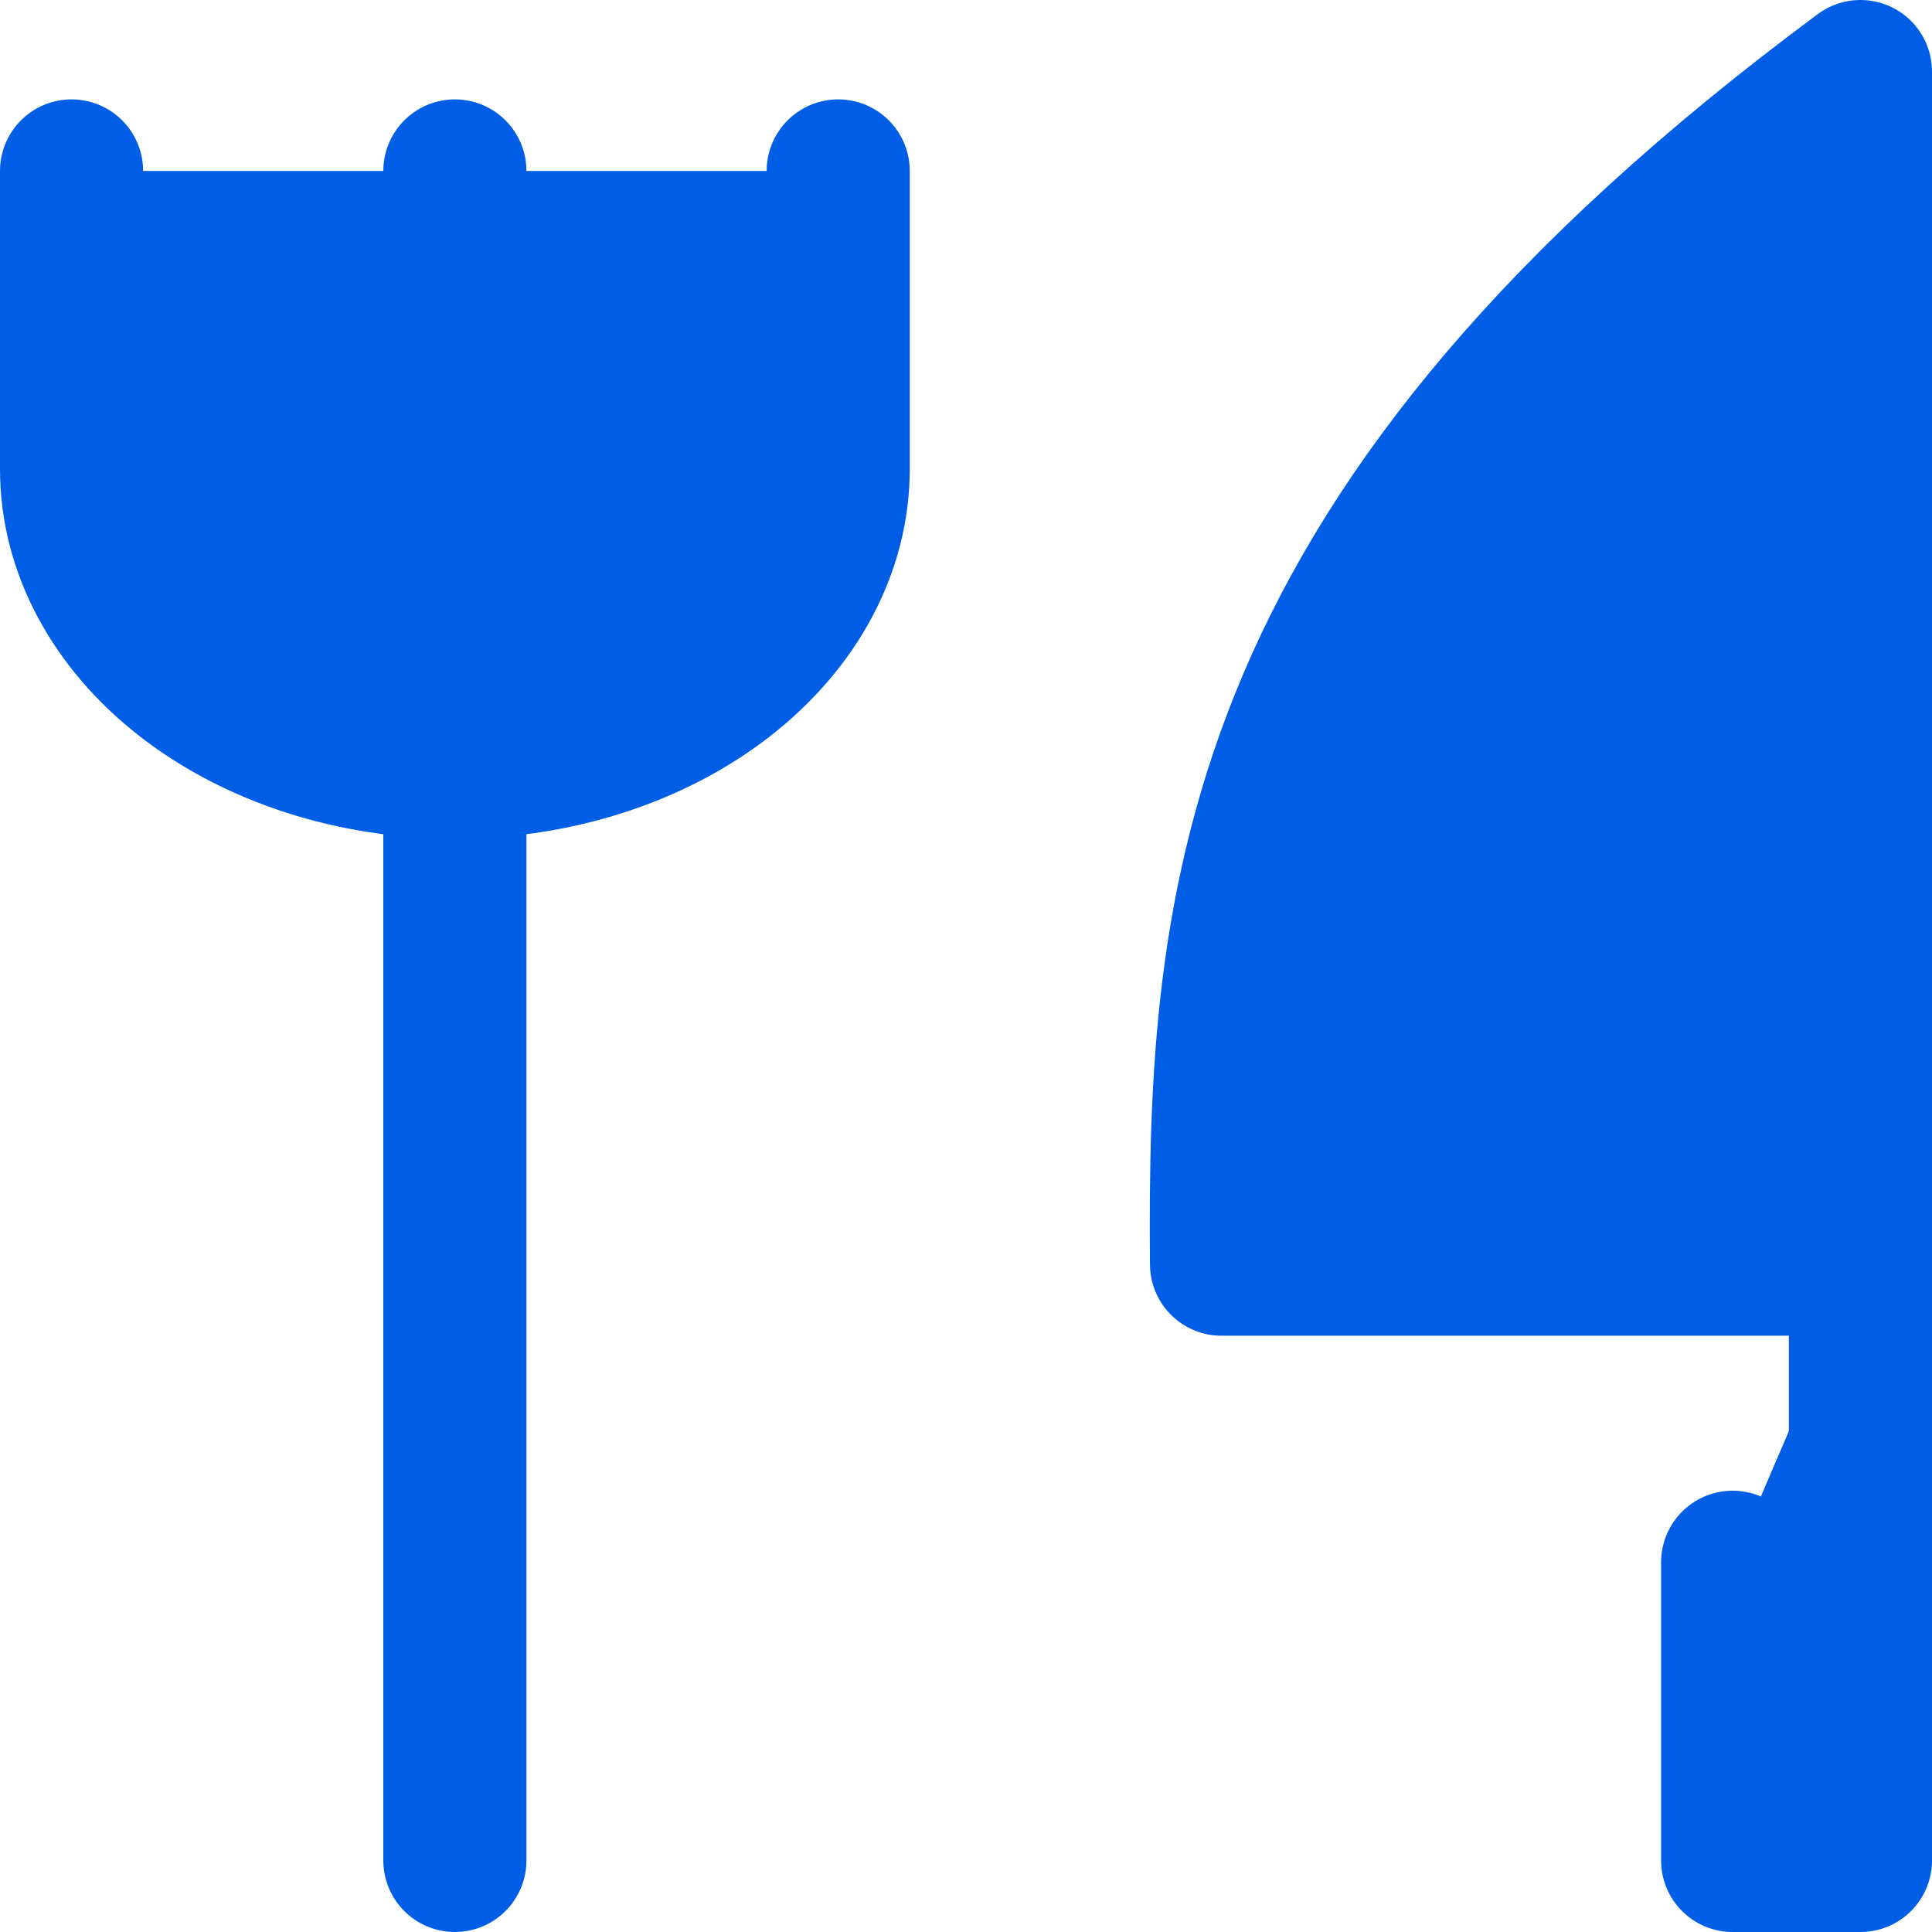 <svg width="27" height="27" viewBox="0 0 27 27" fill="none" xmlns="http://www.w3.org/2000/svg">
<path d="M26 1V17.667H17.071C17.03 12.554 17.4 7.381 26 1ZM26 17.667V26H24.214V21.833M6.357 2.389V26V2.389ZM1 2.389V6.556C1 7.661 1.564 8.72 2.569 9.502C3.574 10.283 4.936 10.722 6.357 10.722C7.778 10.722 9.141 10.283 10.145 9.502C11.15 8.72 11.714 7.661 11.714 6.556V2.389" fill="#005EE6"/>
<path d="M26 17.667V1C17.4 7.381 17.03 12.554 17.071 17.667H26ZM26 17.667V26H24.214V21.833M6.357 2.389V26M1 2.389V6.556C1 7.661 1.564 8.72 2.569 9.502C3.574 10.283 4.936 10.722 6.357 10.722C7.778 10.722 9.141 10.283 10.145 9.502C11.15 8.72 11.714 7.661 11.714 6.556V2.389" stroke="#005EE6" stroke-width="2" stroke-linecap="round" stroke-linejoin="round"/>
</svg>
